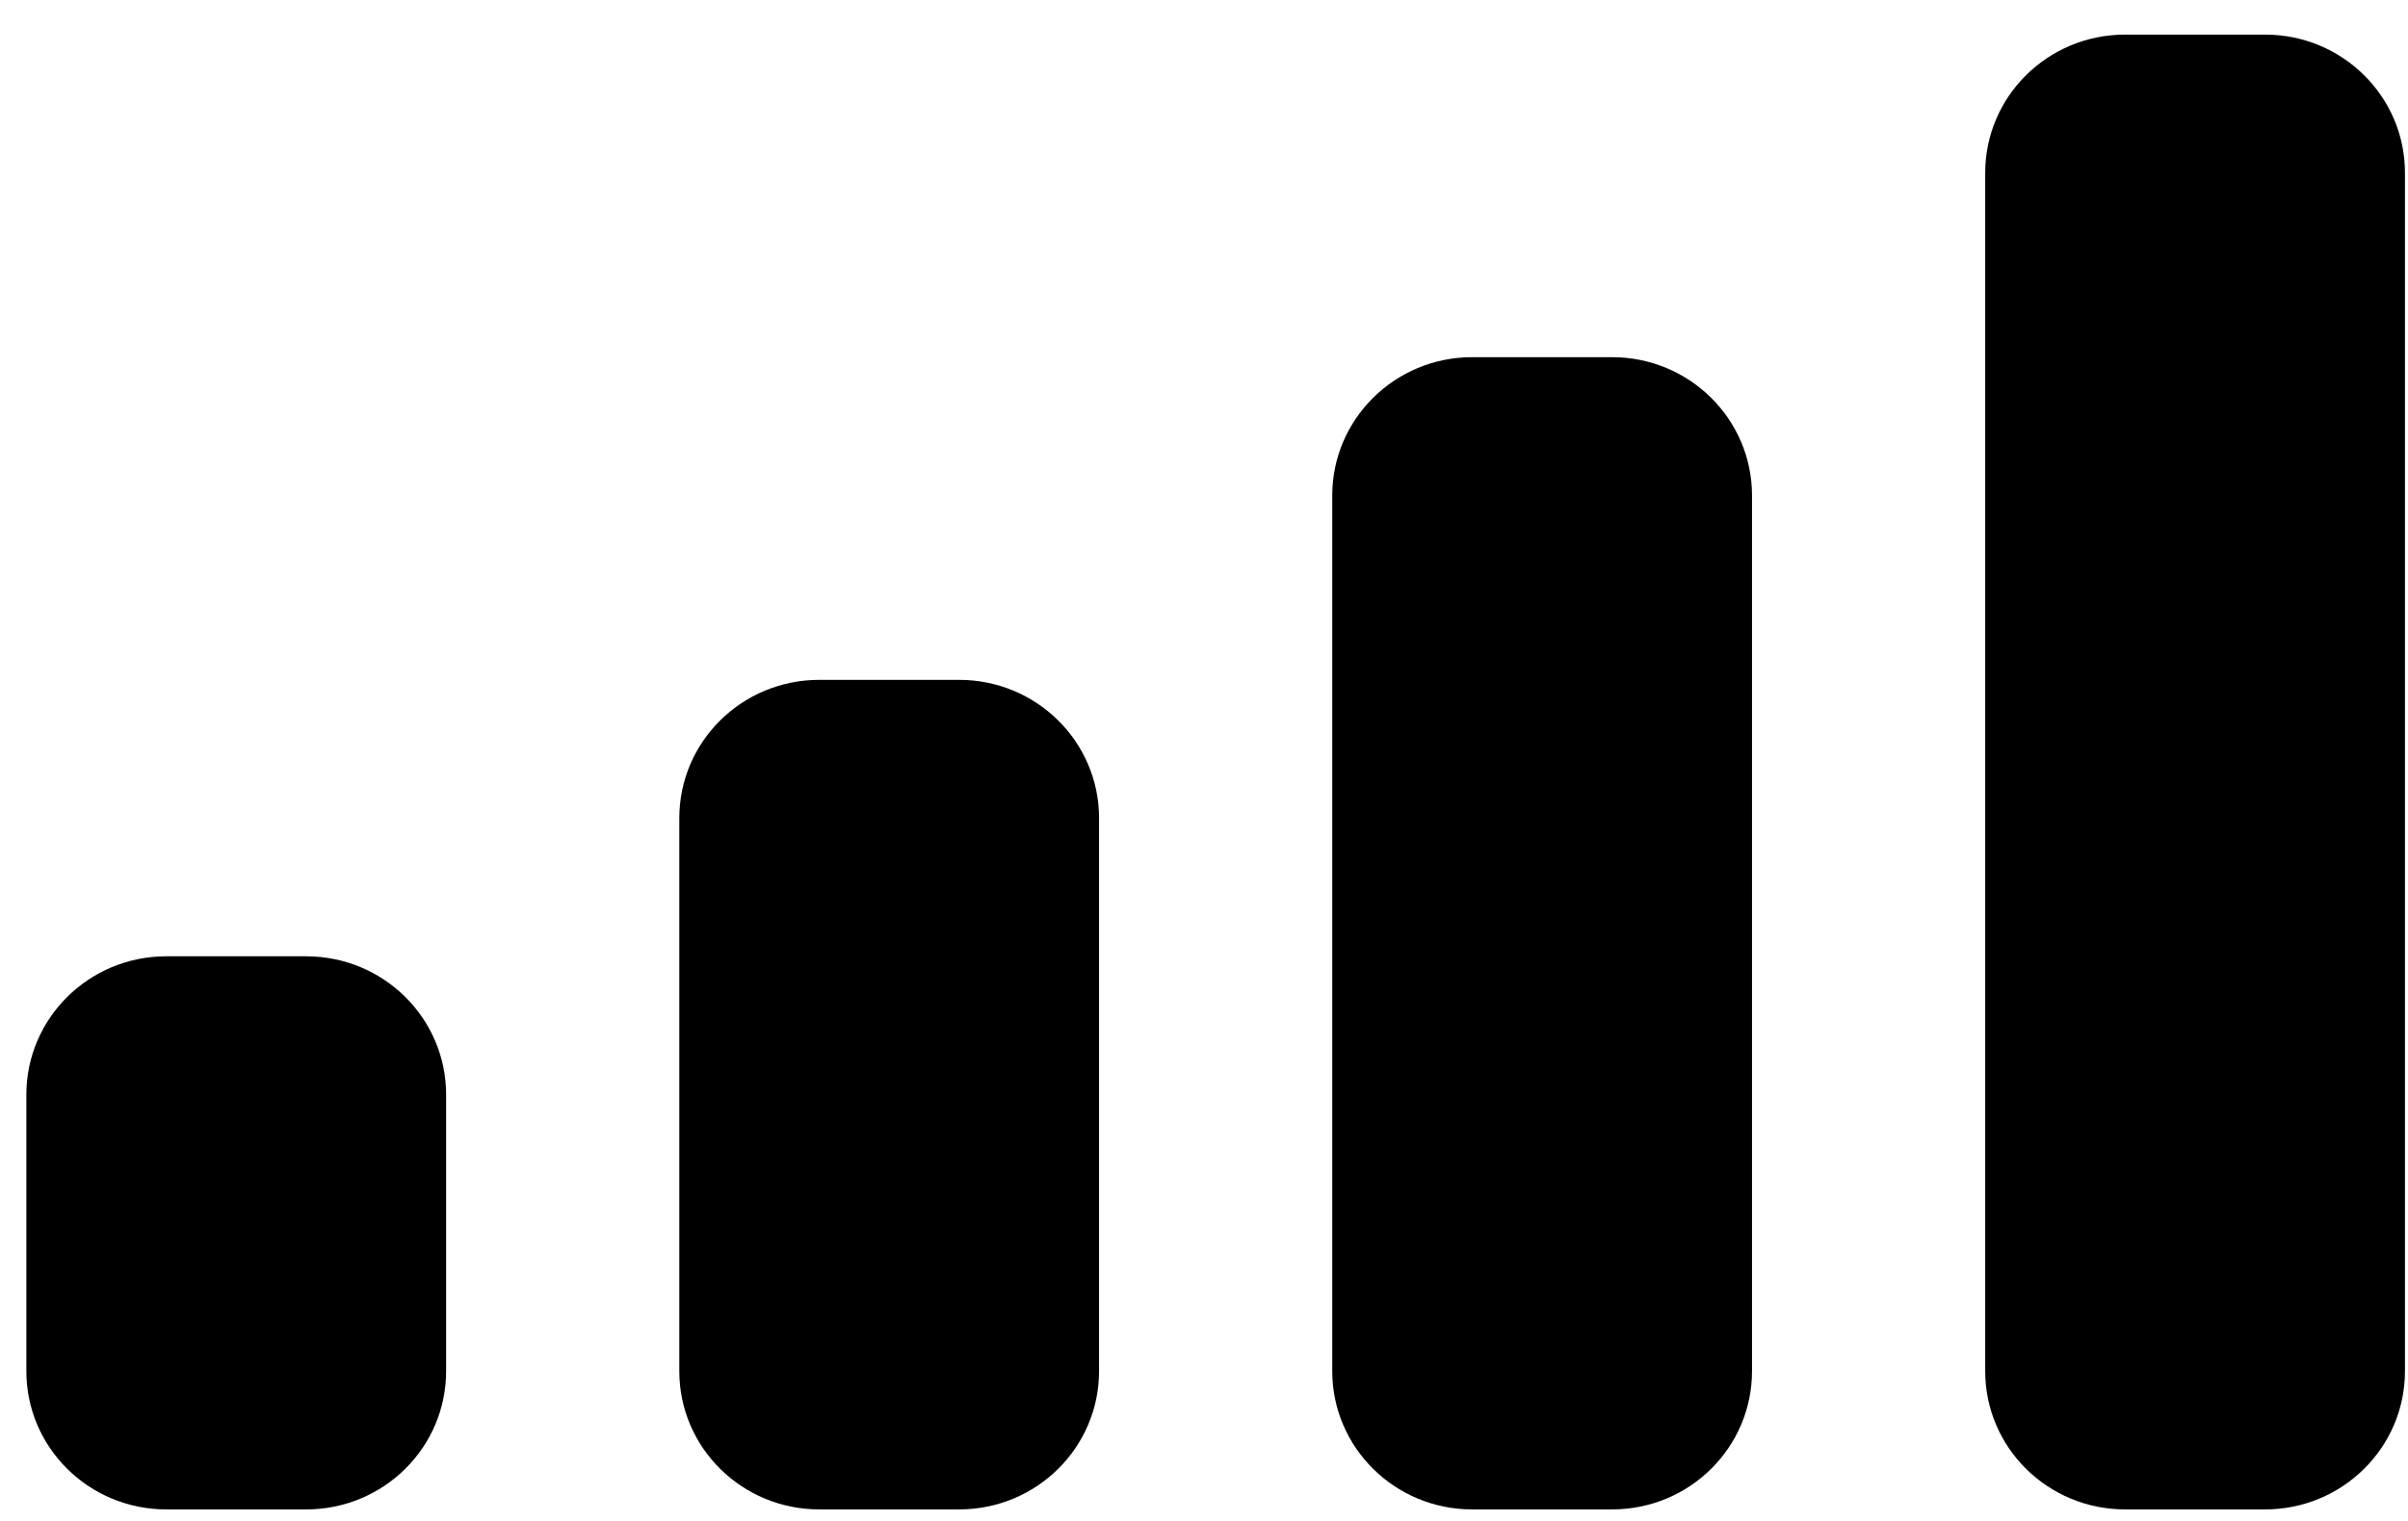 <?xml version="1.0" encoding="UTF-8" standalone="no"?><svg width='19' height='12' viewBox='0 0 19 12' fill='none' xmlns='http://www.w3.org/2000/svg'>
<path fill-rule='evenodd' clip-rule='evenodd' d='M17.872 0.273H16.768C16.158 0.273 15.664 0.761 15.664 1.364V10.818C15.664 11.421 16.158 11.909 16.768 11.909H17.872C18.482 11.909 18.976 11.421 18.976 10.818V1.364C18.976 0.761 18.482 0.273 17.872 0.273ZM11.616 2.818H12.72C13.33 2.818 13.824 3.307 13.824 3.909V10.818C13.824 11.421 13.33 11.909 12.72 11.909H11.616C11.006 11.909 10.512 11.421 10.512 10.818V3.909C10.512 3.307 11.006 2.818 11.616 2.818ZM7.568 5.364H6.464C5.854 5.364 5.36 5.852 5.36 6.455V10.818C5.36 11.421 5.854 11.909 6.464 11.909H7.568C8.178 11.909 8.672 11.421 8.672 10.818V6.455C8.672 5.852 8.178 5.364 7.568 5.364ZM2.416 7.545H1.312C0.702 7.545 0.208 8.034 0.208 8.636V10.818C0.208 11.421 0.702 11.909 1.312 11.909H2.416C3.026 11.909 3.52 11.421 3.52 10.818V8.636C3.52 8.034 3.026 7.545 2.416 7.545Z' fill='black'/>
</svg>
